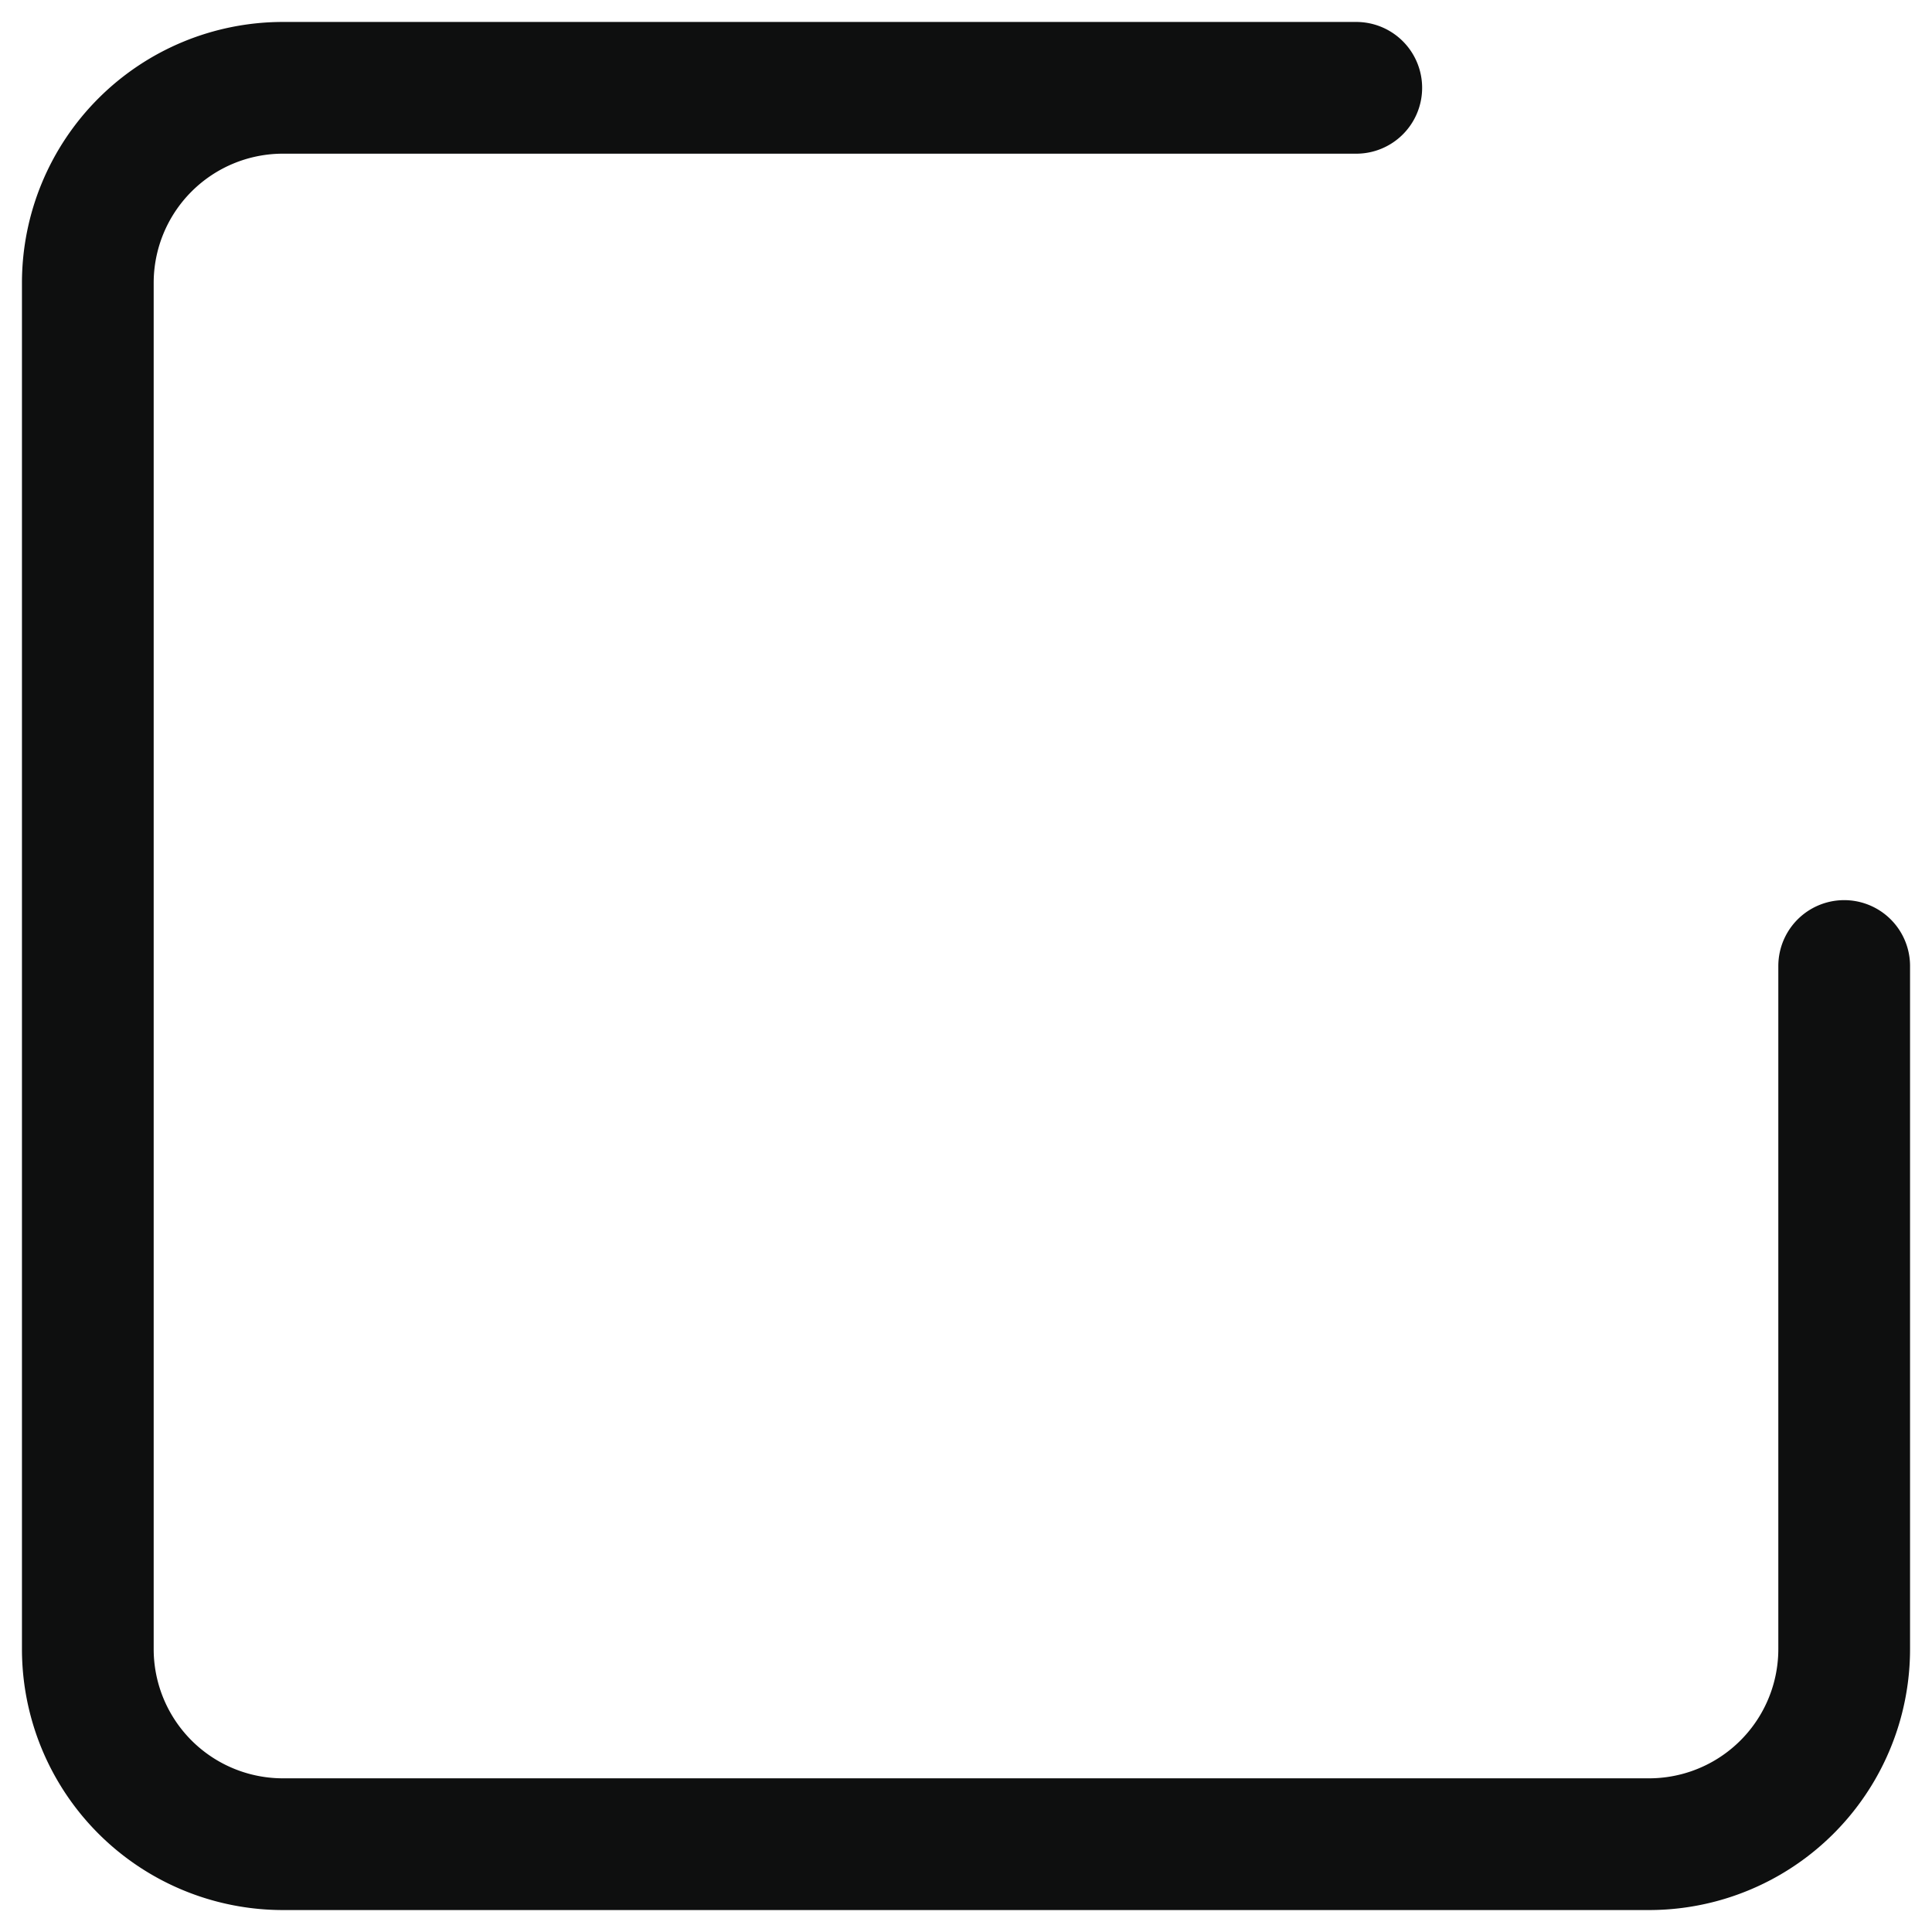 <svg width="22" height="22" fill="none" xmlns="http://www.w3.org/2000/svg"><path d="M21 11v7.778A2.222 2.222 0 0118.778 21H3.222A2.222 2.222 0 011 18.778V3.222A2.222 2.222 0 013.222 1h12.222" stroke="#0E0F0F" stroke-width="1.5" stroke-linecap="round" stroke-linejoin="round"/></svg>